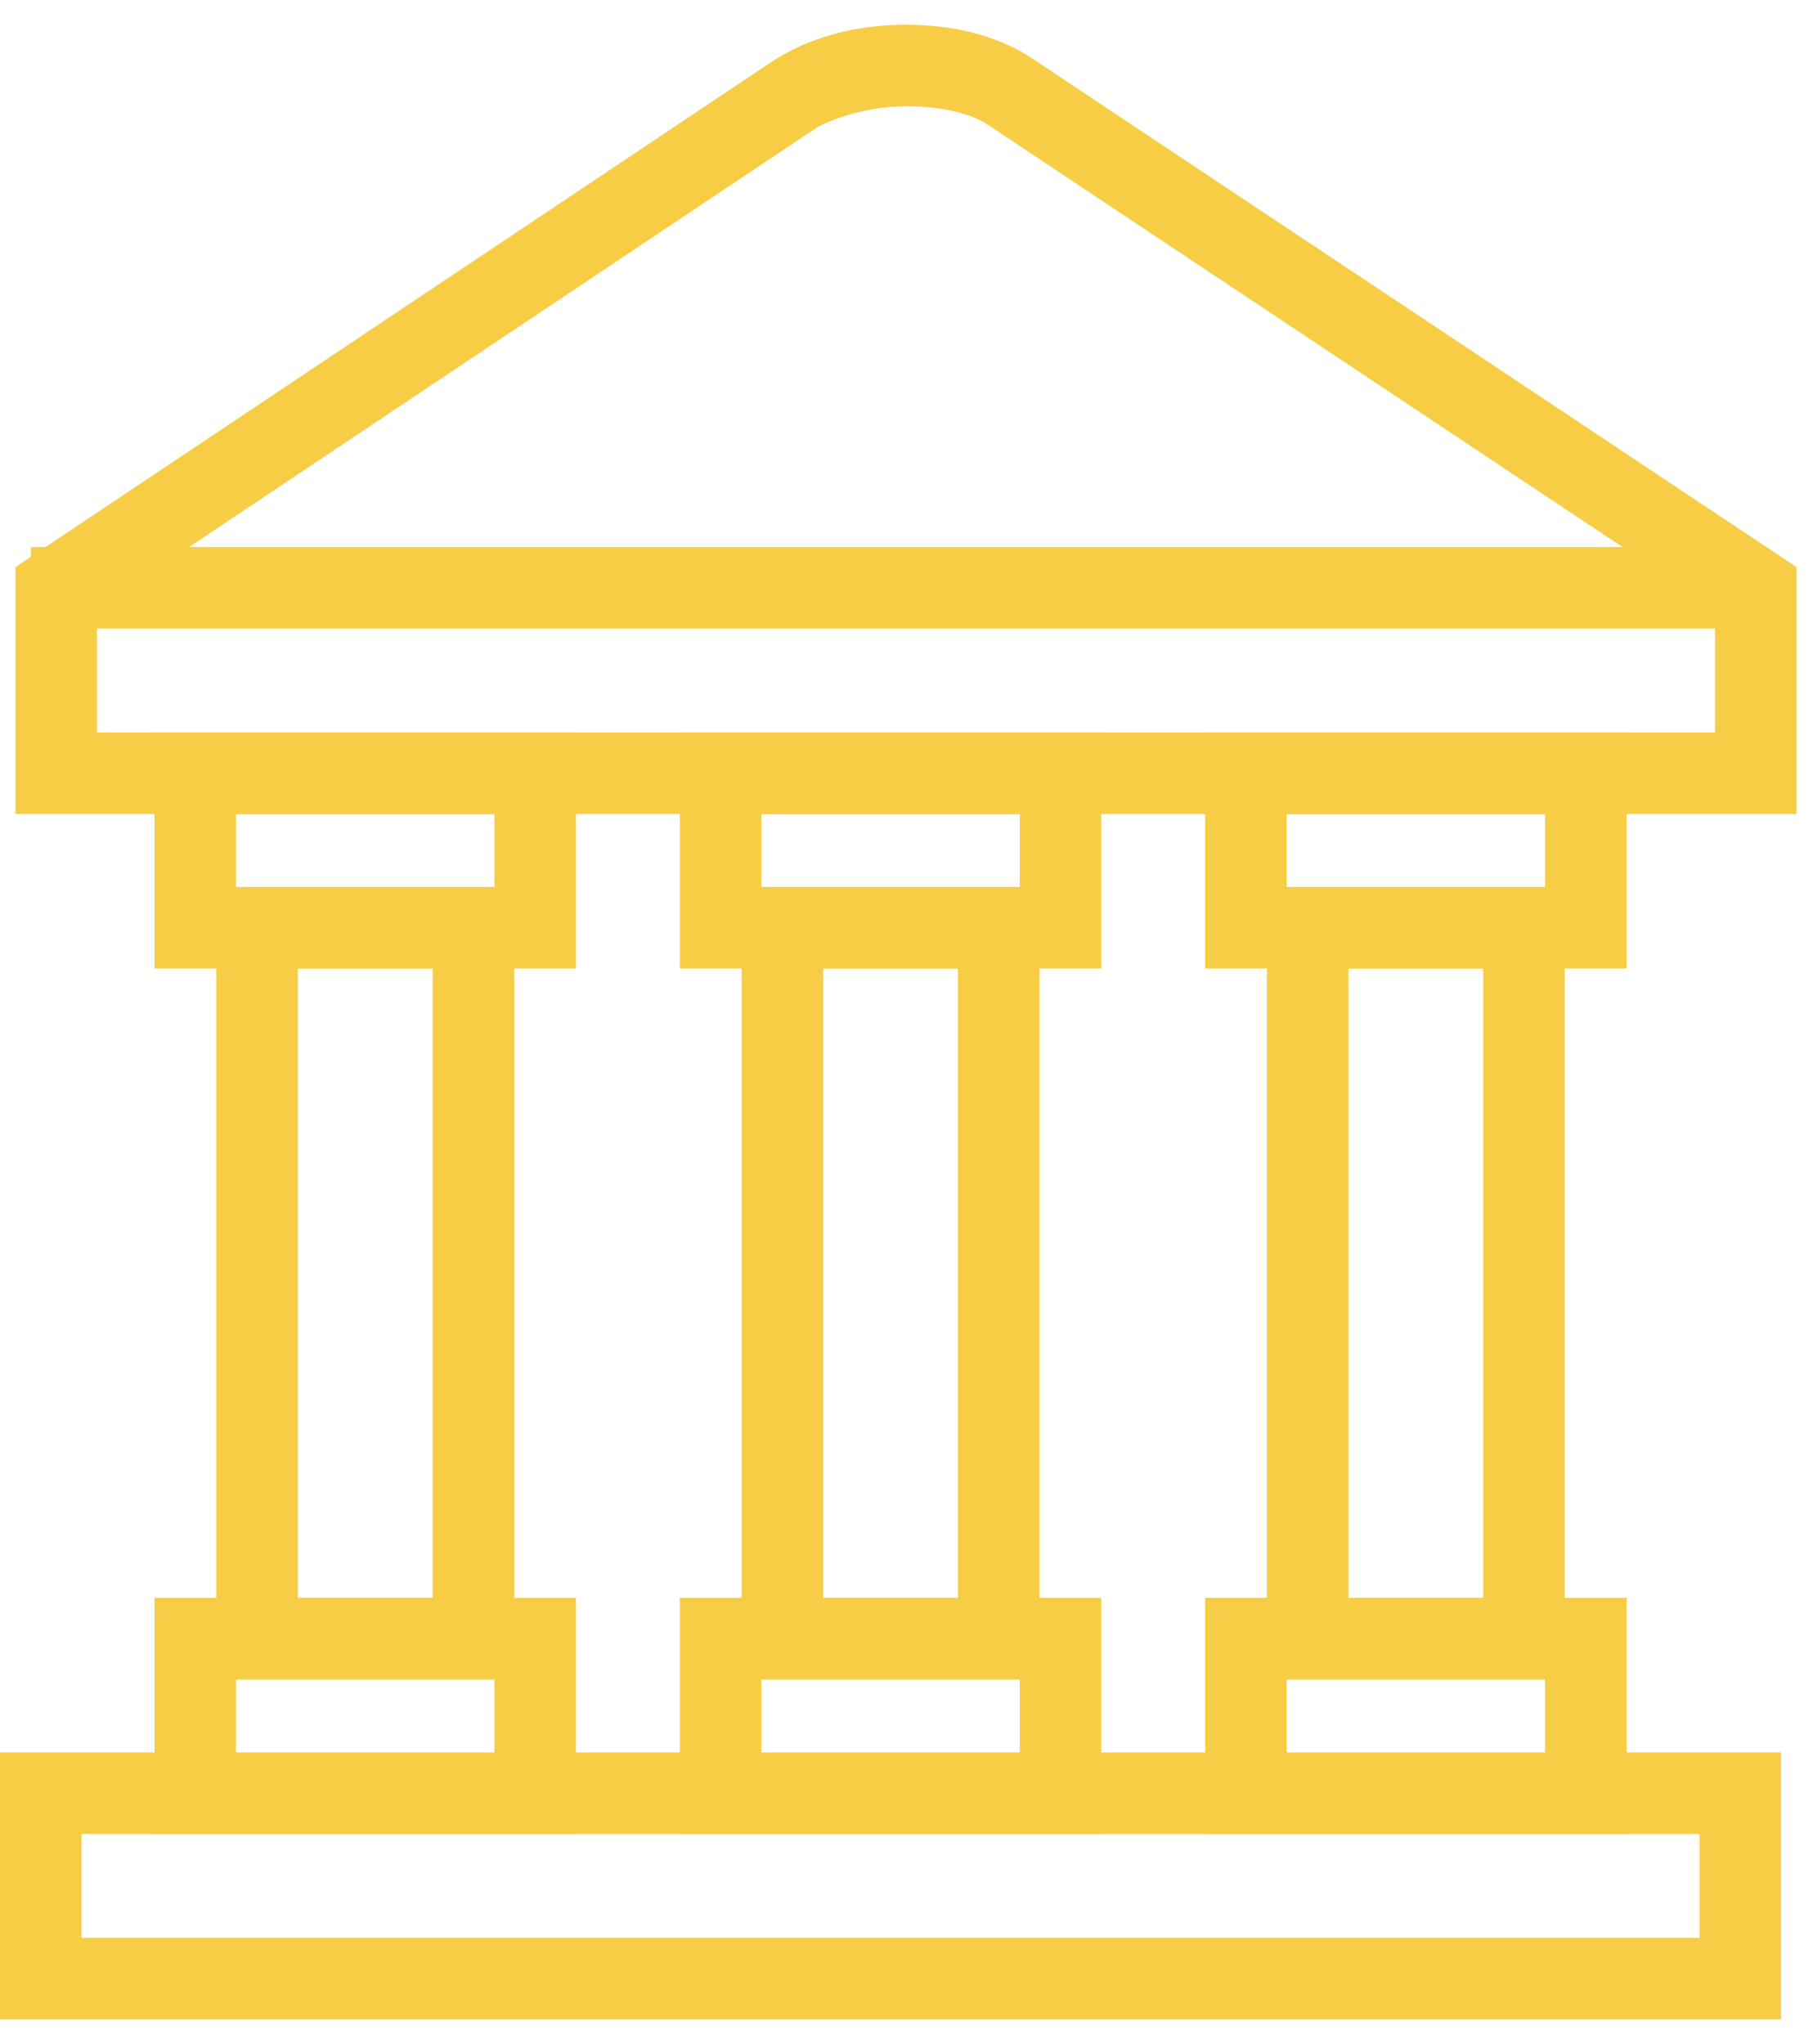 <svg width="55" height="62" viewBox="0 0 55 62" fill="none" xmlns="http://www.w3.org/2000/svg">
<path d="M53.732 60.95H0.3V53.451H53.732V60.95ZM2.174 59.076H51.858V55.326H2.174V59.076Z" fill="#F7CD46"/>
<path fill-rule="evenodd" clip-rule="evenodd" d="M0 53.152H54.032V61.25H0V53.152ZM0.599 53.751V60.651H53.433V53.751H0.599ZM1.875 55.027H52.157V59.375H1.875V55.027ZM2.474 55.626V58.776H51.558V55.626H2.474Z" fill="#F7CD46"/>
<path d="M54.201 24.391H0.768V17.36L23.641 2.08C24.672 1.424 25.984 1.049 27.484 1.049C28.984 1.049 30.297 1.424 31.234 2.08L54.201 17.36V24.391ZM2.643 22.516H52.326V18.298L30.203 3.58C29.547 3.112 28.515 2.924 27.484 2.924C26.453 2.924 25.422 3.205 24.672 3.58L2.643 18.298V22.516Z" fill="#F7CD46"/>
<path fill-rule="evenodd" clip-rule="evenodd" d="M23.805 2.332L1.068 17.521V24.092H53.901V17.521L31.062 2.326C30.186 1.713 28.938 1.349 27.484 1.349C26.036 1.349 24.782 1.711 23.805 2.332ZM23.48 1.828C24.565 1.137 25.935 0.75 27.484 0.75C29.029 0.75 30.404 1.135 31.403 1.833L54.5 17.2V24.691H0.469V17.201L23.48 1.828ZM24.538 3.313C25.327 2.918 26.404 2.625 27.484 2.625C28.534 2.625 29.64 2.812 30.373 3.334L52.626 18.137V22.816H2.343V18.138L24.521 3.321L24.538 3.313ZM24.823 3.84L2.942 18.458V22.217H52.026V18.459L30.029 3.824C29.449 3.411 28.495 3.224 27.484 3.224C26.51 3.224 25.532 3.489 24.823 3.84Z" fill="#F7CD46"/>
<path d="M17.173 55.326H4.987V48.764H17.173V55.326ZM6.862 53.451H15.298V50.639H6.862V53.451Z" fill="#F7CD46"/>
<path fill-rule="evenodd" clip-rule="evenodd" d="M4.687 48.464H17.473V55.625H4.687V48.464ZM5.286 49.063V55.026H16.874V49.063H5.286ZM6.562 50.339H15.598V53.751H6.562V50.339ZM7.161 50.938V53.151H14.999V50.938H7.161Z" fill="#F7CD46"/>
<path d="M17.173 29.078H4.987V22.516H17.173V29.078ZM6.862 27.203H15.298V24.391H6.862V27.203Z" fill="#F7CD46"/>
<path fill-rule="evenodd" clip-rule="evenodd" d="M4.687 22.217H17.473V29.378H4.687V22.217ZM5.286 22.816V28.779H16.874V22.816H5.286ZM6.562 24.092H15.598V27.503H6.562V24.092ZM7.161 24.691V26.904H14.999V24.691H7.161Z" fill="#F7CD46"/>
<path d="M15.299 50.639H6.862V27.204H15.299V50.639ZM8.737 48.764H13.424V29.078H8.737V48.764Z" fill="#F7CD46"/>
<path fill-rule="evenodd" clip-rule="evenodd" d="M6.562 26.904H15.598V50.938H6.562V26.904ZM7.161 27.503V50.339H14.999V27.503H7.161ZM8.437 28.779H13.723V49.063H8.437V28.779ZM9.036 29.378V48.464H13.124V29.378H9.036Z" fill="#F7CD46"/>
<path d="M33.109 55.326H20.923V48.764H33.109V55.326ZM22.798 53.451H31.234V50.639H22.798V53.451Z" fill="#F7CD46"/>
<path fill-rule="evenodd" clip-rule="evenodd" d="M20.623 48.464H33.409V55.625H20.623V48.464ZM21.222 49.063V55.026H32.81V49.063H21.222ZM22.498 50.339H31.534V53.751H22.498V50.339ZM23.097 50.938V53.151H30.935V50.938H23.097Z" fill="#F7CD46"/>
<path d="M33.109 29.078H20.923V22.516H33.109V29.078ZM22.798 27.203H31.234V24.391H22.798V27.203Z" fill="#F7CD46"/>
<path fill-rule="evenodd" clip-rule="evenodd" d="M20.623 22.217H33.409V29.378H20.623V22.217ZM21.222 22.816V28.779H32.81V22.816H21.222ZM22.498 24.092H31.534V27.503H22.498V24.092ZM23.097 24.691V26.904H30.935V24.691H23.097Z" fill="#F7CD46"/>
<path d="M31.234 50.639H22.797V27.204H31.234V50.639ZM24.672 48.764H29.359V29.078H24.672V48.764Z" fill="#F7CD46"/>
<path fill-rule="evenodd" clip-rule="evenodd" d="M22.498 26.904H31.534V50.938H22.498V26.904ZM23.097 27.503V50.339H30.935V27.503H23.097ZM24.373 28.779H29.659V49.063H24.373V28.779ZM24.972 29.378V48.464H29.06V29.378H24.972Z" fill="#F7CD46"/>
<path d="M49.045 55.326H36.859V48.764H49.045V55.326ZM38.734 53.451H47.17V50.639H38.734V53.451Z" fill="#F7CD46"/>
<path fill-rule="evenodd" clip-rule="evenodd" d="M36.559 48.464H49.345V55.625H36.559V48.464ZM37.158 49.063V55.026H48.746V49.063H37.158ZM38.434 50.339H47.47V53.751H38.434V50.339ZM39.033 50.938V53.151H46.871V50.938H39.033Z" fill="#F7CD46"/>
<path d="M49.045 29.078H36.859V22.516H49.045V29.078ZM38.734 27.203H47.17V24.391H38.734V27.203Z" fill="#F7CD46"/>
<path fill-rule="evenodd" clip-rule="evenodd" d="M36.559 22.217H49.345V29.378H36.559V22.217ZM37.158 22.816V28.779H48.746V22.816H37.158ZM38.434 24.092H47.47V27.503H38.434V24.092ZM39.033 24.691V26.904H46.871V24.691H39.033Z" fill="#F7CD46"/>
<path d="M47.17 50.639H38.734V27.204H47.17V50.639ZM40.608 48.764H45.296V29.078H40.608V48.764Z" fill="#F7CD46"/>
<path fill-rule="evenodd" clip-rule="evenodd" d="M38.434 26.904H47.47V50.938H38.434V26.904ZM39.033 27.503V50.339H46.871V27.503H39.033ZM40.309 28.779H45.595V49.063H40.309V28.779ZM40.908 29.378V48.464H44.996V29.378H40.908Z" fill="#F7CD46"/>
<path d="M52.795 16.892H1.237V18.766H52.795V16.892Z" fill="#F7CD46"/>
<path fill-rule="evenodd" clip-rule="evenodd" d="M0.938 16.592H53.095V19.066H0.938V16.592ZM1.537 17.191V18.467H52.496V17.191H1.537Z" fill="#F7CD46"/>
</svg>

